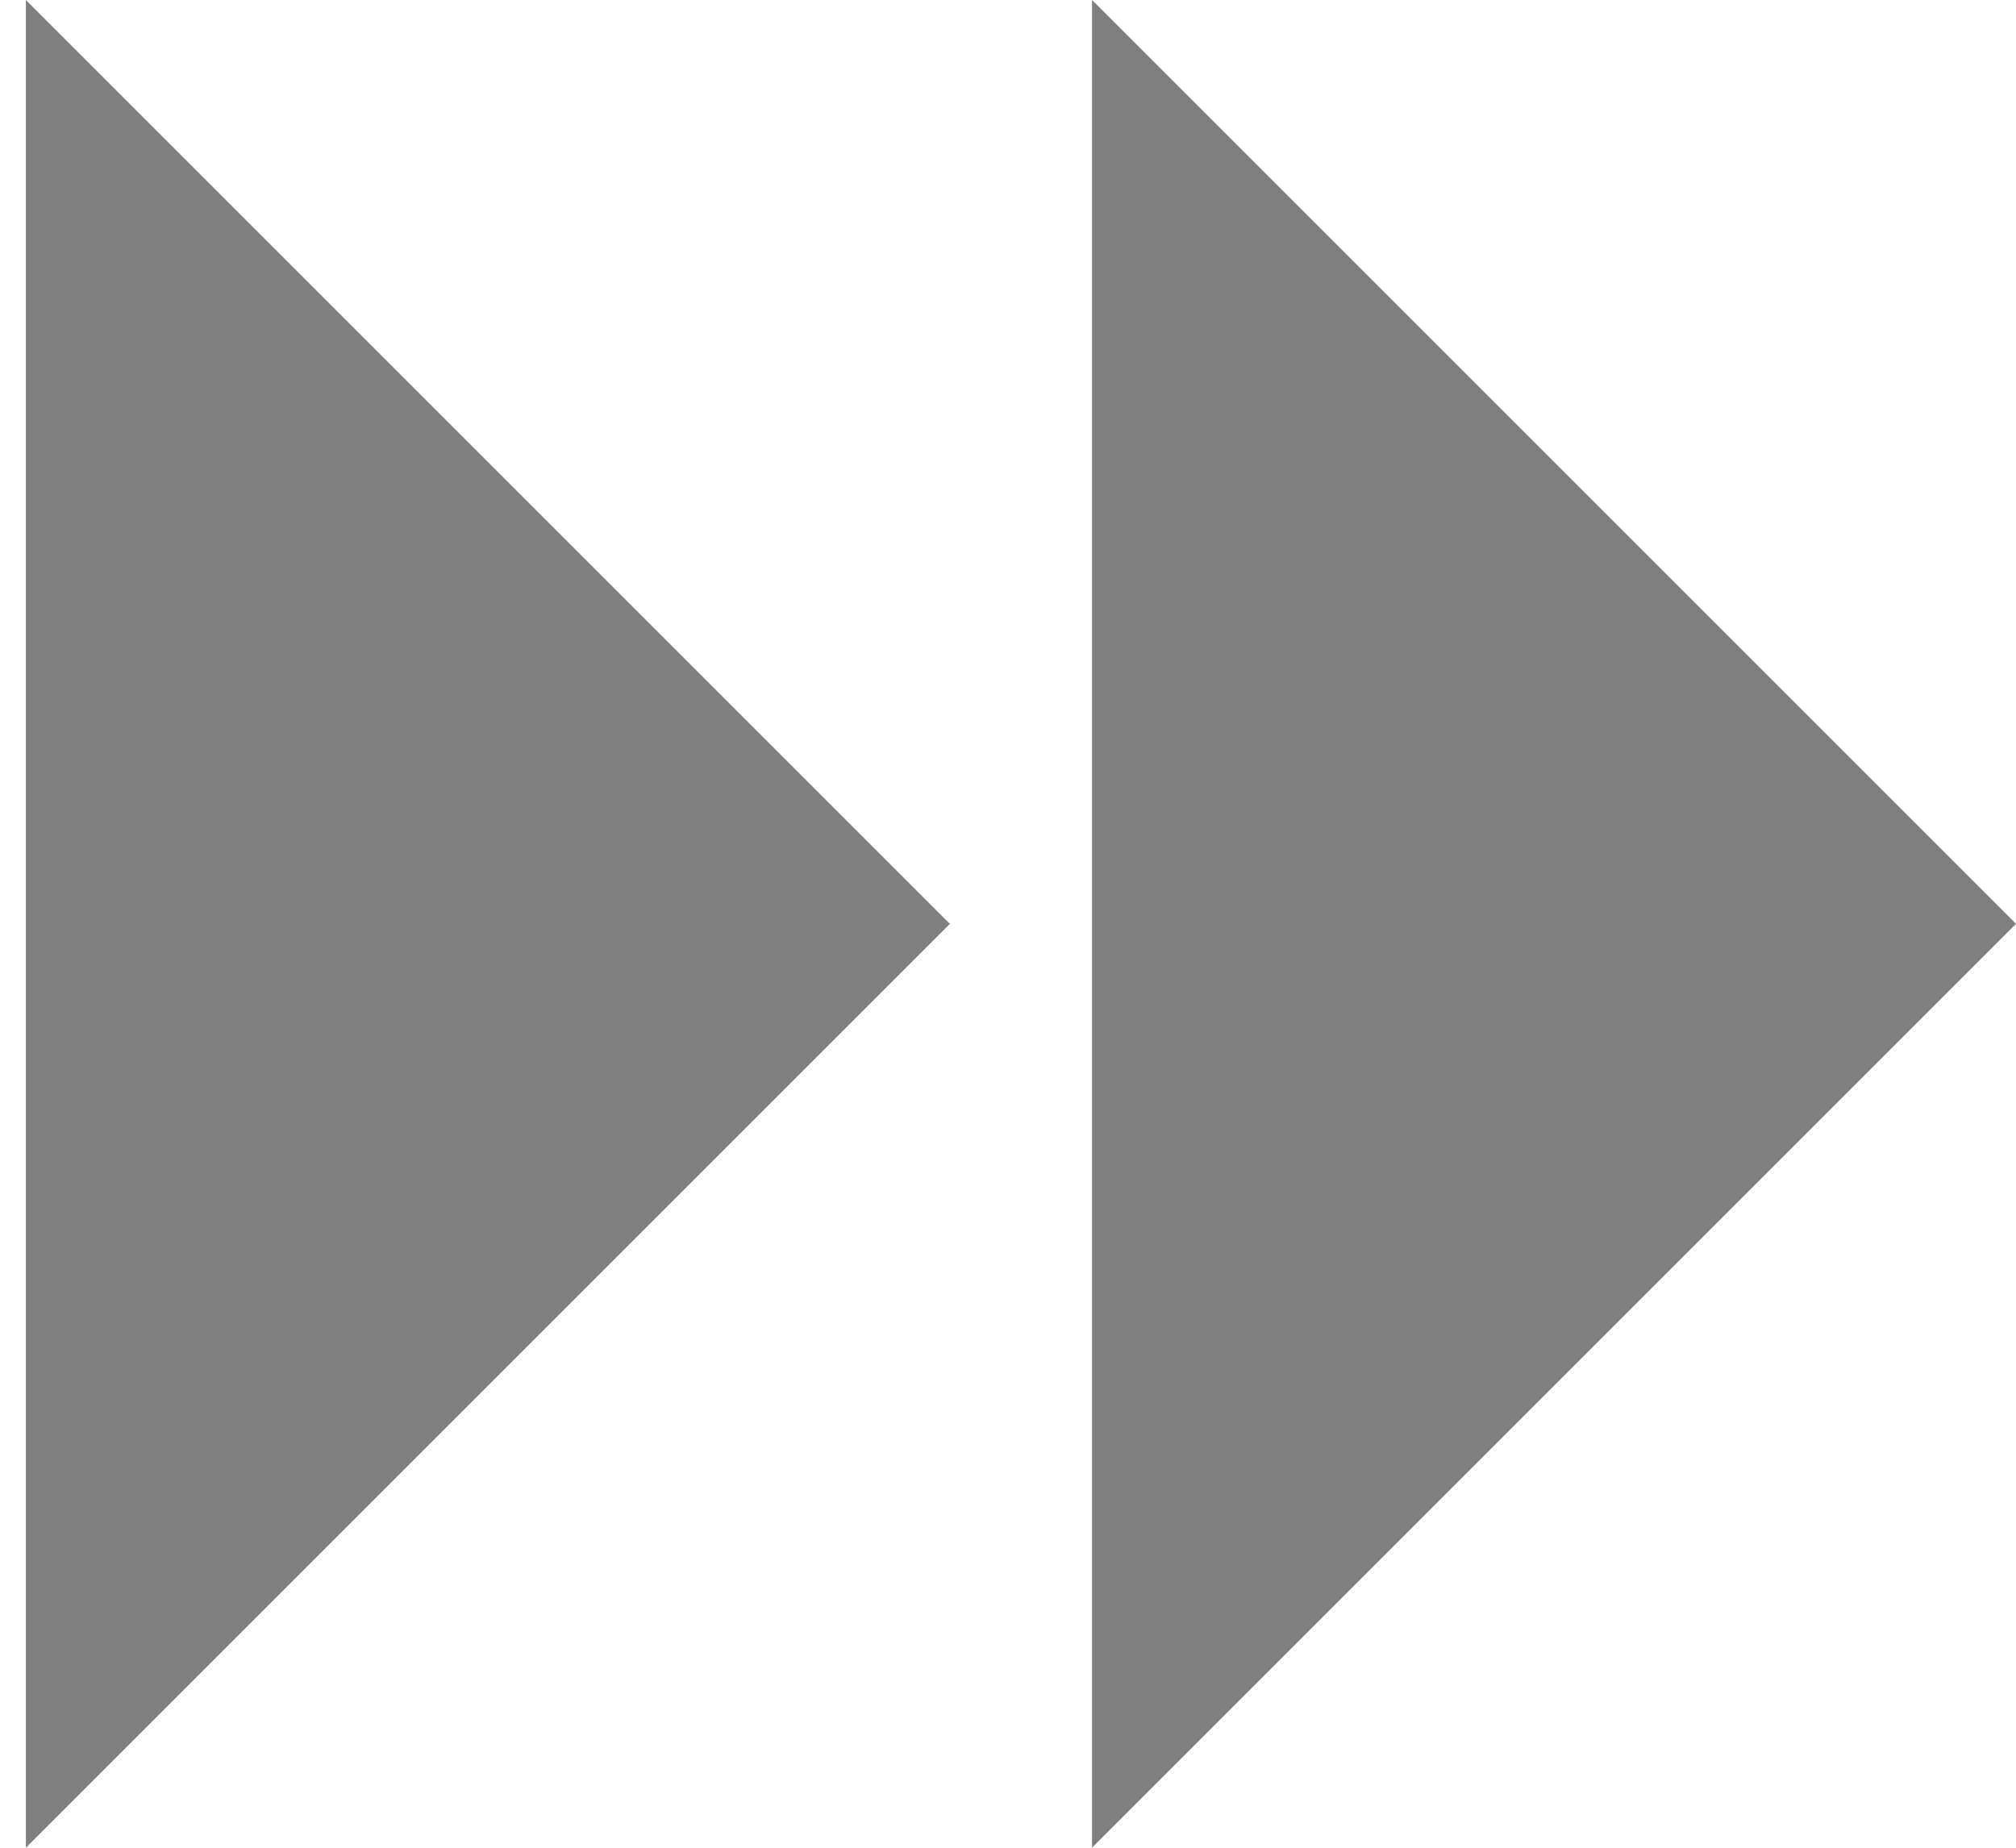 <svg width="24" height="22" viewBox="0 0 24 22" fill="none" xmlns="http://www.w3.org/2000/svg">
<path d="M0.308 11L0.308 22L11.308 11L0.308 0V11Z" fill="#7F7F7F"/>
<path d="M13 11L13 22L24 11L13 0V11Z" fill="#7F7F7F"/>
</svg>
